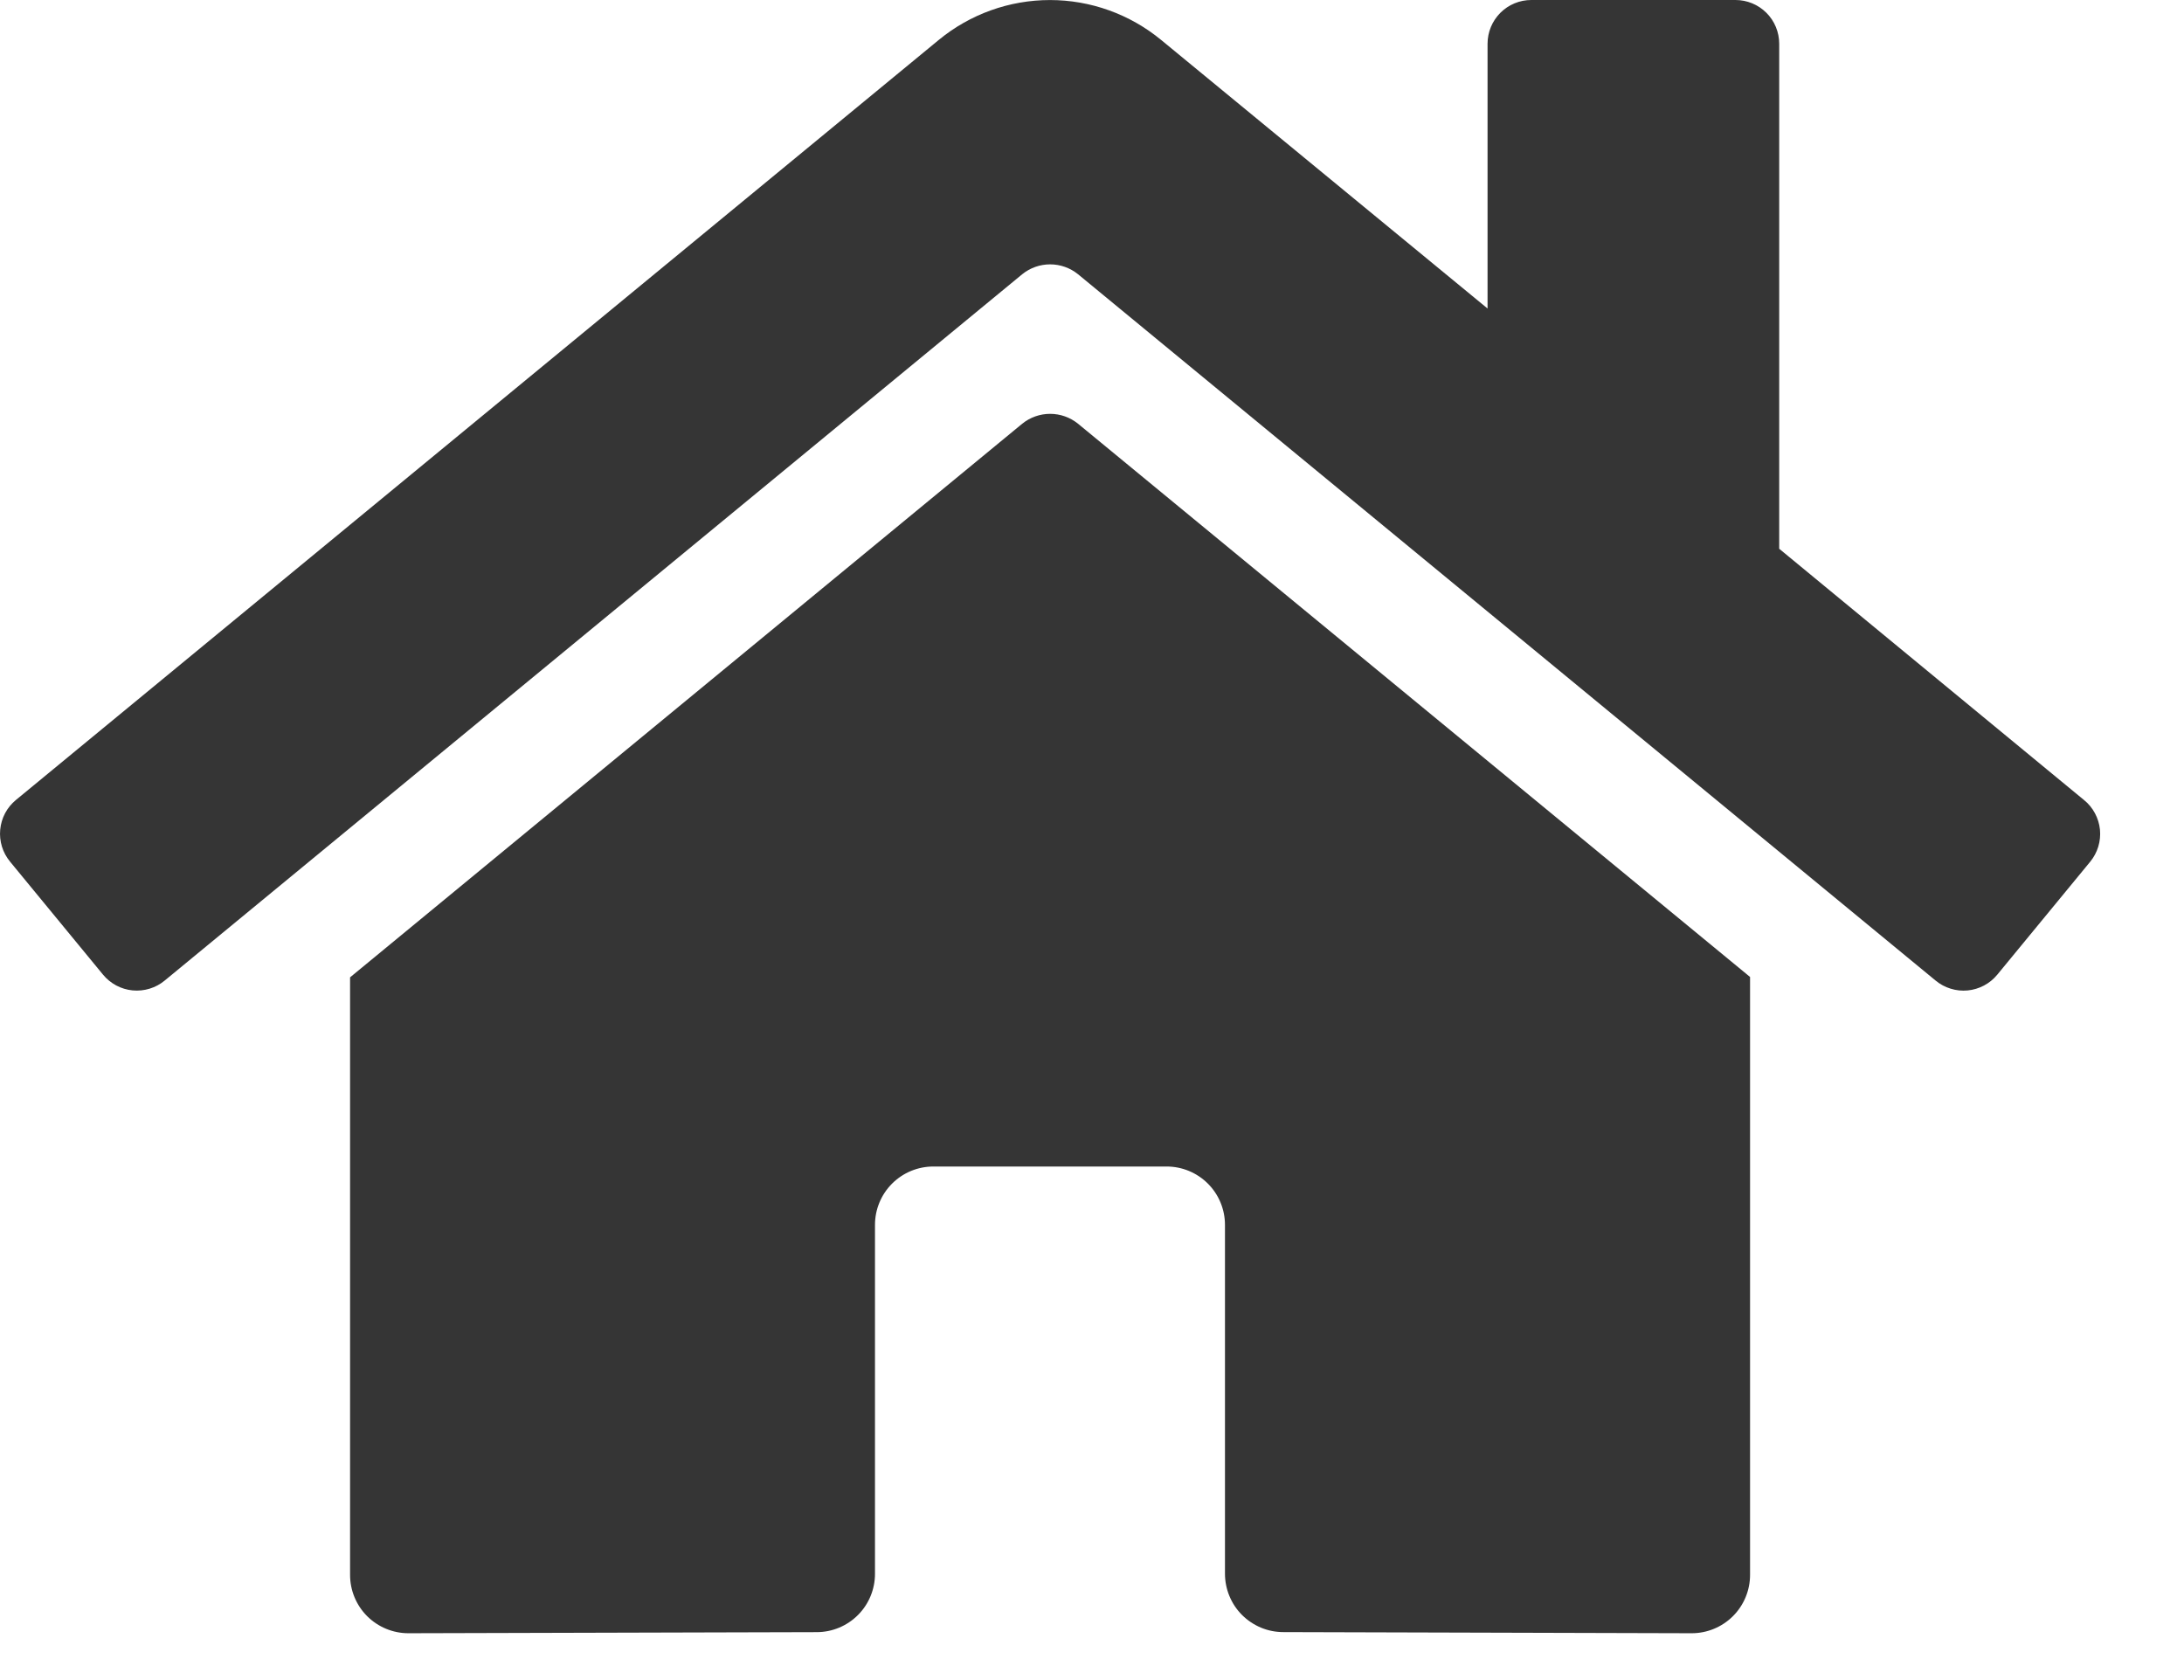 <svg width="52" height="40" viewBox="0 0 52 40" fill="none" xmlns="http://www.w3.org/2000/svg" xmlns:xlink="http://www.w3.org/1999/xlink">
<path d="M24.339,10.088L8.335,23.269L8.335,37.496C8.335,37.864 8.481,38.217 8.741,38.478C9.002,38.738 9.355,38.885 9.724,38.885L19.451,38.859C19.818,38.858 20.17,38.71 20.429,38.45C20.688,38.19 20.833,37.838 20.833,37.47L20.833,29.162C20.833,28.794 20.979,28.441 21.24,28.18C21.5,27.92 21.853,27.773 22.222,27.773L27.777,27.773C28.146,27.773 28.499,27.92 28.759,28.18C29.02,28.441 29.166,28.794 29.166,29.162L29.166,37.464C29.166,37.647 29.201,37.828 29.271,37.997C29.34,38.166 29.442,38.32 29.571,38.449C29.701,38.579 29.854,38.681 30.023,38.752C30.191,38.822 30.372,38.858 30.555,38.858L40.279,38.885C40.647,38.885 41.001,38.738 41.261,38.478C41.522,38.217 41.668,37.864 41.668,37.496L41.668,23.26L25.667,10.088C25.479,9.936 25.245,9.853 25.003,9.853C24.761,9.853 24.527,9.936 24.339,10.088ZM49.619,19.047L42.362,13.065L42.362,1.042C42.362,0.765 42.253,0.5 42.057,0.305C41.862,0.11 41.597,0 41.321,0L36.46,0C36.183,0 35.918,0.11 35.723,0.305C35.528,0.5 35.418,0.765 35.418,1.042L35.418,7.345L27.646,0.951C26.9,0.337 25.965,0.001 24.999,0.001C24.033,0.001 23.097,0.337 22.351,0.951L0.378,19.047C0.273,19.134 0.185,19.241 0.121,19.362C0.057,19.483 0.018,19.615 0.005,19.752C-0.008,19.888 0.006,20.025 0.046,20.156C0.086,20.287 0.152,20.408 0.239,20.514L2.453,23.205C2.54,23.311 2.647,23.398 2.768,23.463C2.889,23.527 3.021,23.567 3.157,23.58C3.294,23.593 3.431,23.579 3.562,23.539C3.693,23.499 3.815,23.434 3.921,23.346L24.339,6.529C24.527,6.377 24.761,6.294 25.003,6.294C25.245,6.294 25.479,6.377 25.667,6.529L46.086,23.346C46.192,23.434 46.313,23.499 46.444,23.539C46.575,23.58 46.712,23.594 46.849,23.581C46.985,23.568 47.117,23.528 47.238,23.464C47.359,23.4 47.466,23.313 47.553,23.207L49.767,20.516C49.854,20.41 49.919,20.288 49.959,20.157C49.999,20.026 50.012,19.888 49.999,19.751C49.985,19.614 49.944,19.482 49.879,19.361C49.814,19.24 49.726,19.133 49.619,19.047Z" fill="#353535"/>
</svg>
